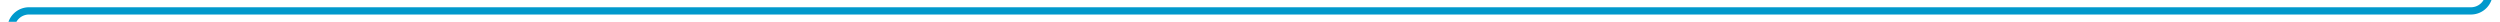﻿<?xml version="1.0" encoding="utf-8"?>
<svg version="1.1" xmlns:xlink="http://www.w3.org/1999/xlink" width="689px" height="6px" viewBox="127 1205  689 6" xmlns="http://www.w3.org/2000/svg">
  <path d="M 146 1389  L 135 1389  A 5 5 0 0 1 130 1384 L 130 1213  A 5 5 0 0 1 135 1208 L 808 1208  A 5 5 0 0 0 813 1203 L 813 948  " stroke-width="2" stroke="#0099cc" fill="none" />
  <path d="M 820.6 949  L 813 942  L 805.4 949  L 820.6 949  Z " fill-rule="nonzero" fill="#0099cc" stroke="none" />
</svg>